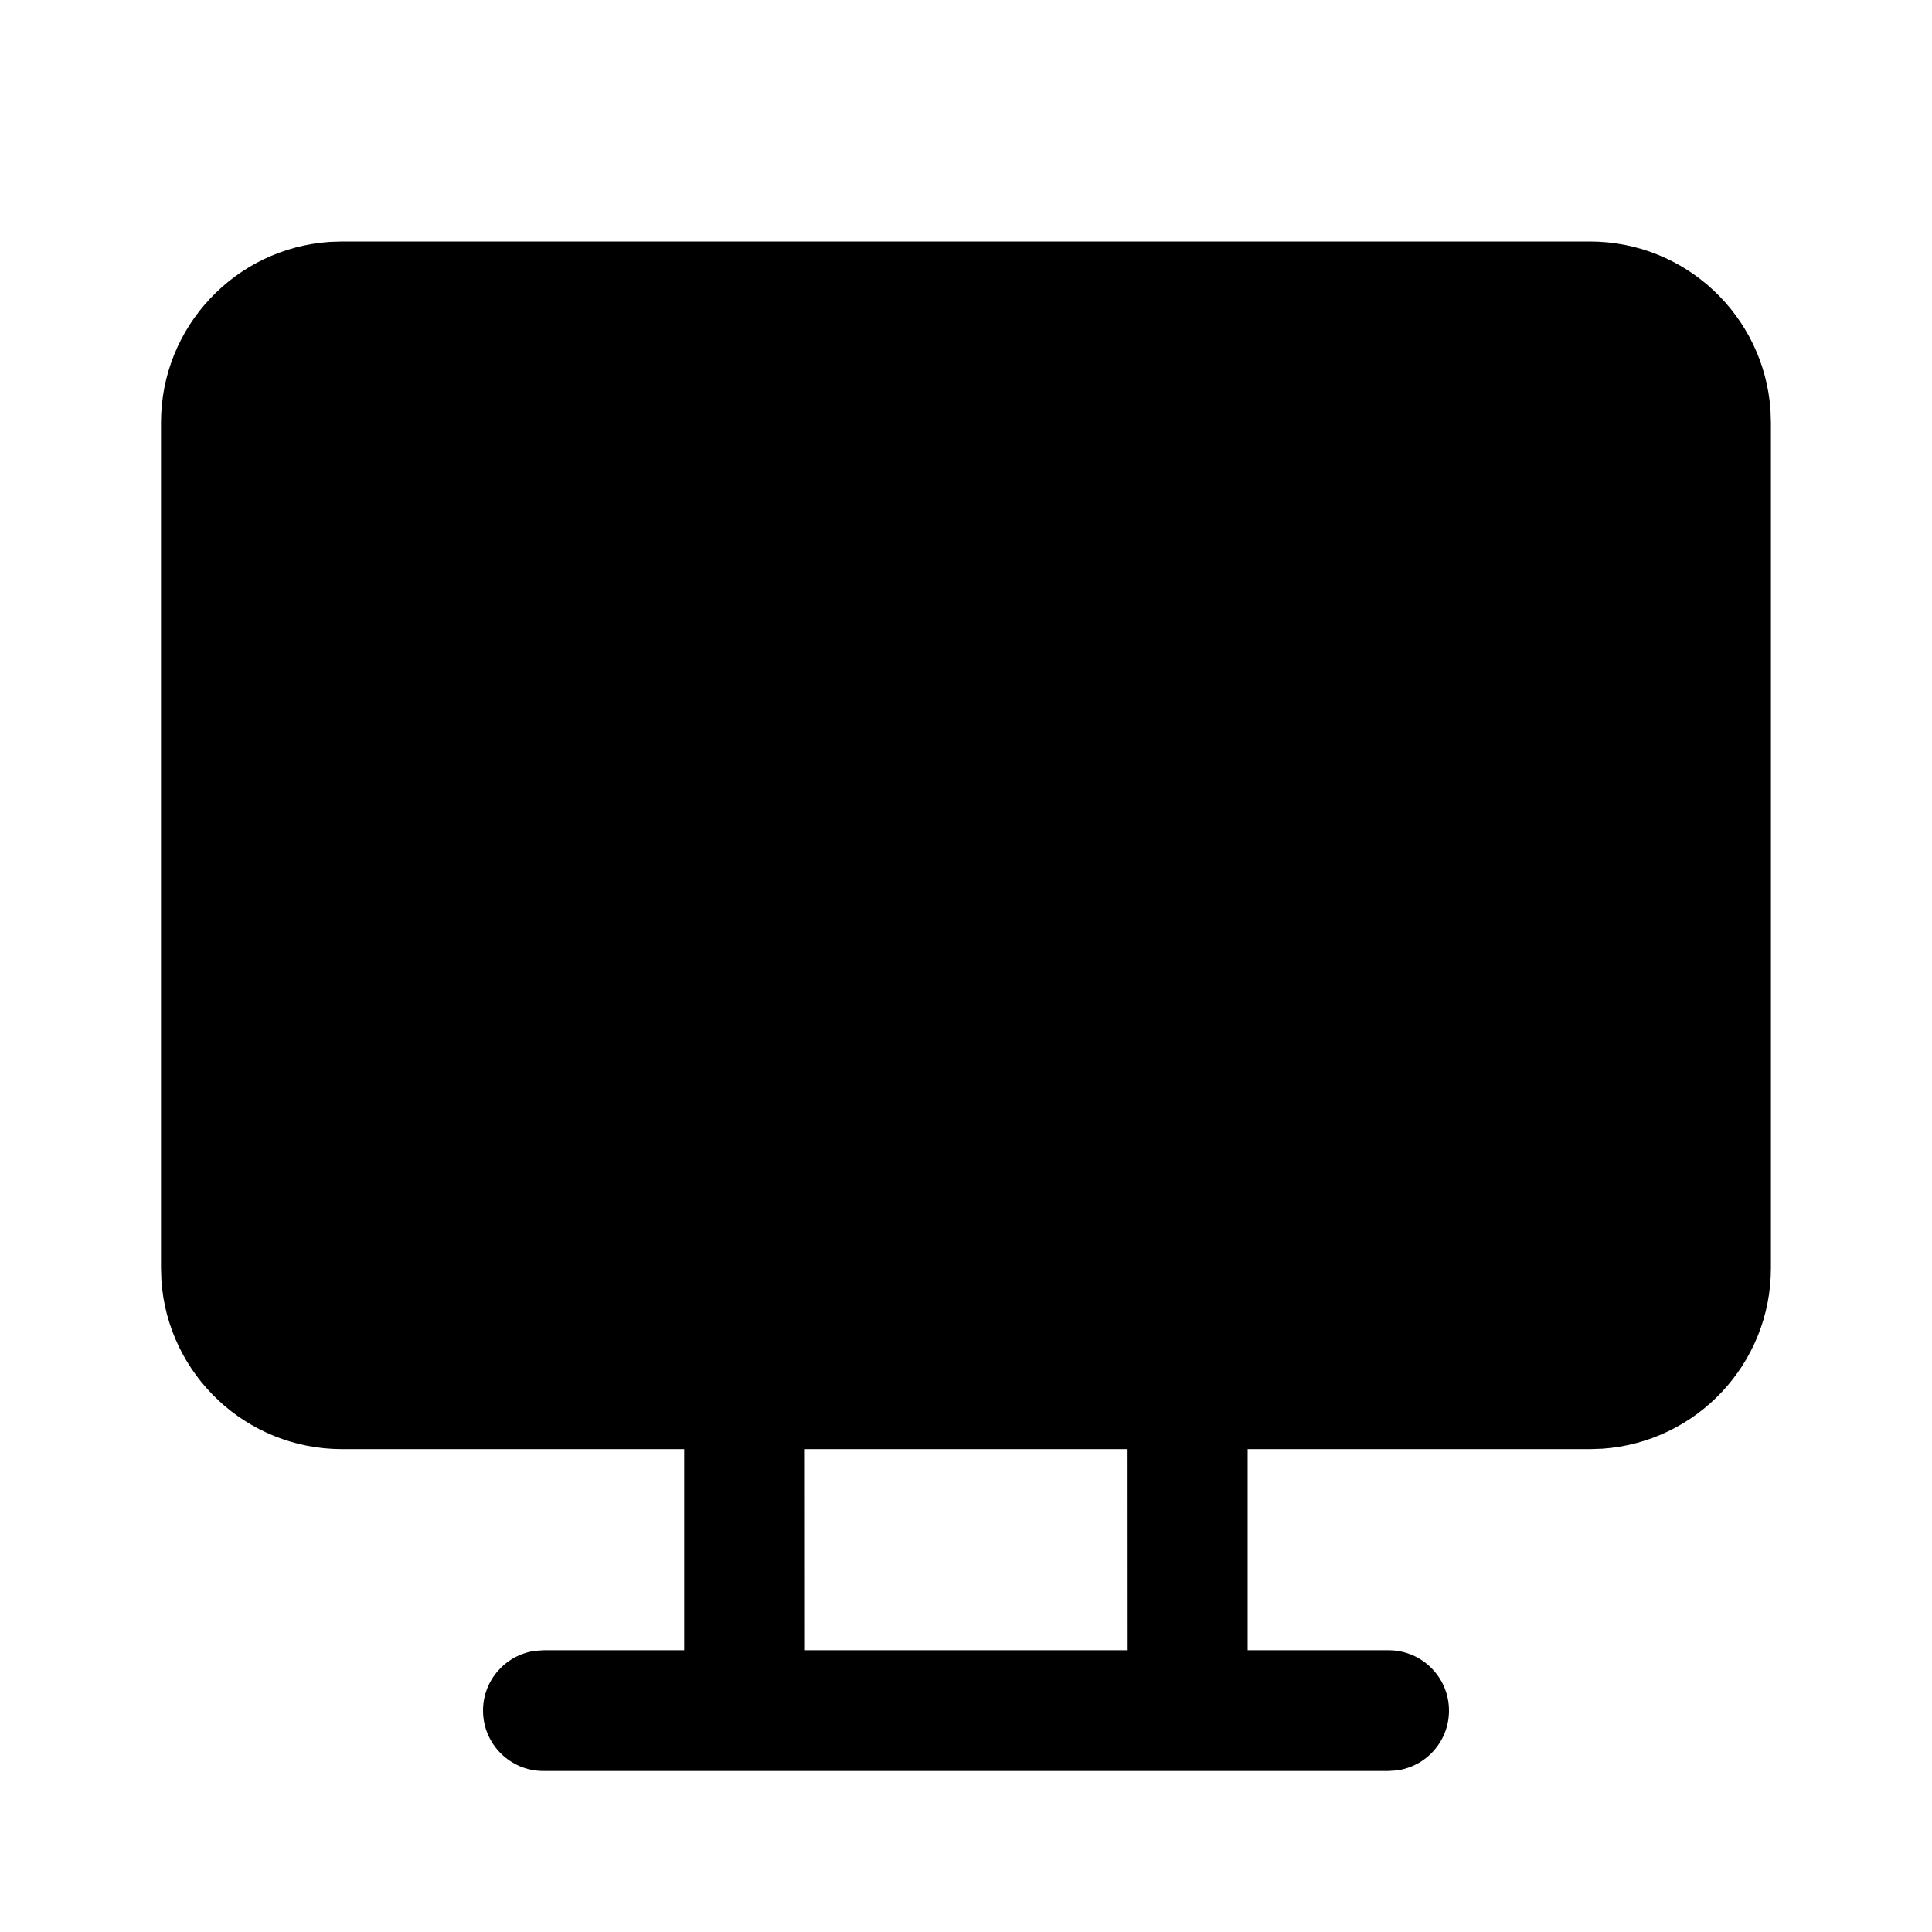 <svg viewBox="0 0 24 24" version="1.1" xmlns="http://www.w3.org/2000/svg" xmlns:xlink="http://www.w3.org/1999/xlink">
  <g stroke="none" stroke-width="1" fill="none" fill-rule="evenodd">
    <g fill="currentColor" fill-rule="nonzero">
      <path d="M6.75,22 C6.336,22 6,21.664 6,21.25 C6,20.87 6.282,20.557 6.648,20.507 L6.75,20.5 L8.499,20.5 L8.499,18.002 L4.25,18.002 C3.059,18.002 2.084,17.077 2.005,15.906 L2,15.752 L2,5.25 C2,4.059 2.925,3.084 4.096,3.005 L4.25,3 L19.749,3 C20.94,3 21.914,3.925 21.994,5.096 L21.999,5.25 L21.999,15.752 C21.999,16.943 21.074,17.917 19.903,17.997 L19.749,18.002 L15.499,18.002 L15.499,20.5 L17.25,20.5 C17.664,20.5 18,20.836 18,21.25 C18,21.63 17.718,21.943 17.352,21.993 L17.25,22 L6.75,22 Z M13.998,18.002 L9.998,18.002 L9.999,20.5 L13.999,20.5 L13.998,18.002 Z"></path>
    </g>
  </g>
</svg>
